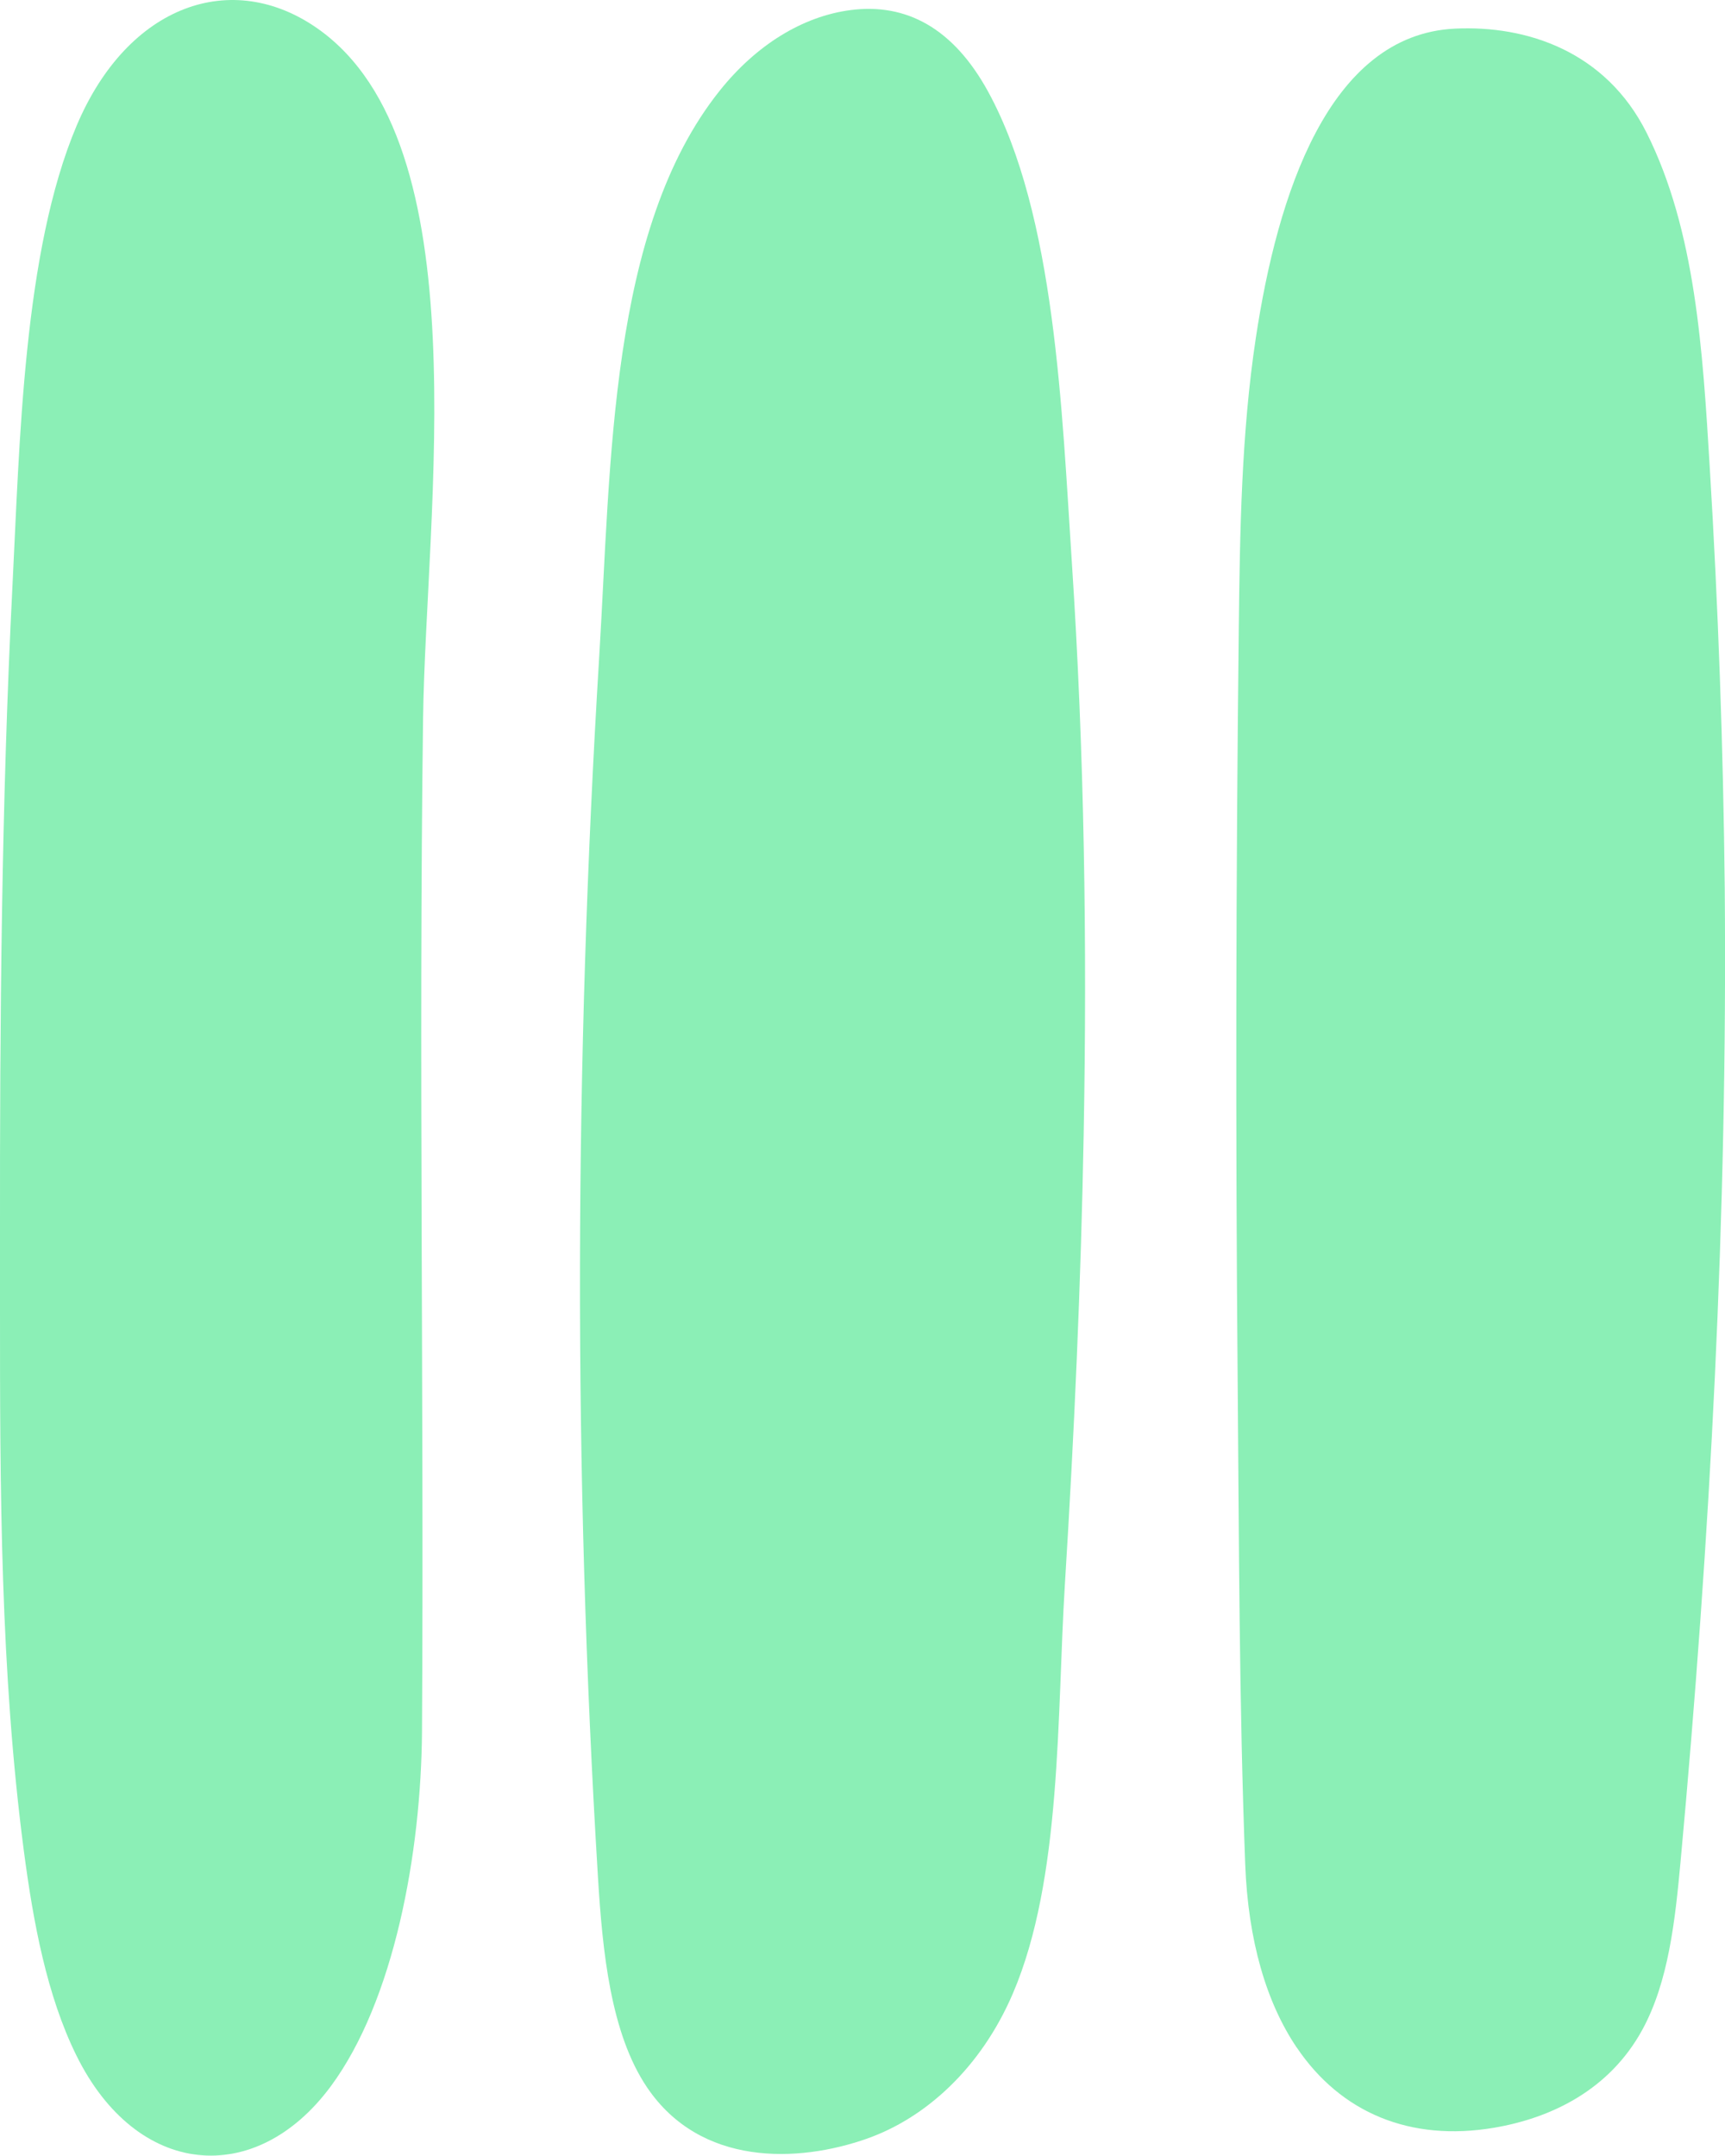 <?xml version="1.0" encoding="UTF-8"?>
<svg id="Layer_2" data-name="Layer 2" xmlns="http://www.w3.org/2000/svg" viewBox="0 0 340.91 426.07">
  <defs>
    <style>
      .cls-1 {
        fill: #8befb6;
        stroke-width: 0px;
      }
    </style>
  </defs>
  <path class="cls-1"
    d="m256.26,404.69c-5.97-8.85-9.6-21.07-10.17-36.24-1.2-31.62-1.22-63.49-1.49-95.17-.43-49.73-.35-99.47.22-149.21.22-19.16.52-38.43,3.36-57.23,4.25-28.16,14.32-59.97,39.35-61.18,14.28-.69,29.82,4.53,37.87,20.55,9.73,19.37,11.11,43.36,12.48,65.89,1.69,27.78,2.69,55.63,2.98,83.51.56,64.39-2.84,128.49-8.74,192.42-1.07,11.57-2.37,23.66-7.54,33.14-6.57,12.04-18.19,17.51-29.36,19.39-16.52,2.78-30.23-2.95-38.94-15.86Z" />
  <path class="cls-1"
    d="m214.17,224.02c-.54,29.72-1.87,59.4-3.71,89.01-1.61,25.86-.55,58.27-10.29,80.99-6.33,14.76-17.24,24.59-28.81,28.68-13.67,4.83-32.91,5.5-43.46-10.09-7.22-10.68-8.83-26.82-9.74-41.81-4.88-80.08-4.64-160.84.26-240.98,2.34-38.3,1.97-84.53,23.81-111.89,7.23-9.06,16.41-14.71,25.88-15.94,10.97-1.42,20.3,3.55,27.18,16.14,13.3,24.33,14.57,63.21,16.54,93.05,2.47,37.47,3.03,75.19,2.34,112.83Z" />
  <path class="cls-1"
    d="m0,258.3c0-4.62,0-9.24,0-13.85-.04-42.81.29-85.67,2.45-128.4,1.45-28.54,2.14-66.32,12.72-91.27C25.31.87,45.86-6.23,62.76,5.64c32.36,22.72,21.4,95,20.85,136.47-.88,66.66.19,133.39-.21,199.96-.15,24.19-5.53,53.38-18.01,70.27-14.89,20.15-38.4,18.11-50.32-6.13-5.79-11.76-8.49-26.16-10.36-40.41C.07,330.41-.01,294.27,0,258.3Z" />
</svg>